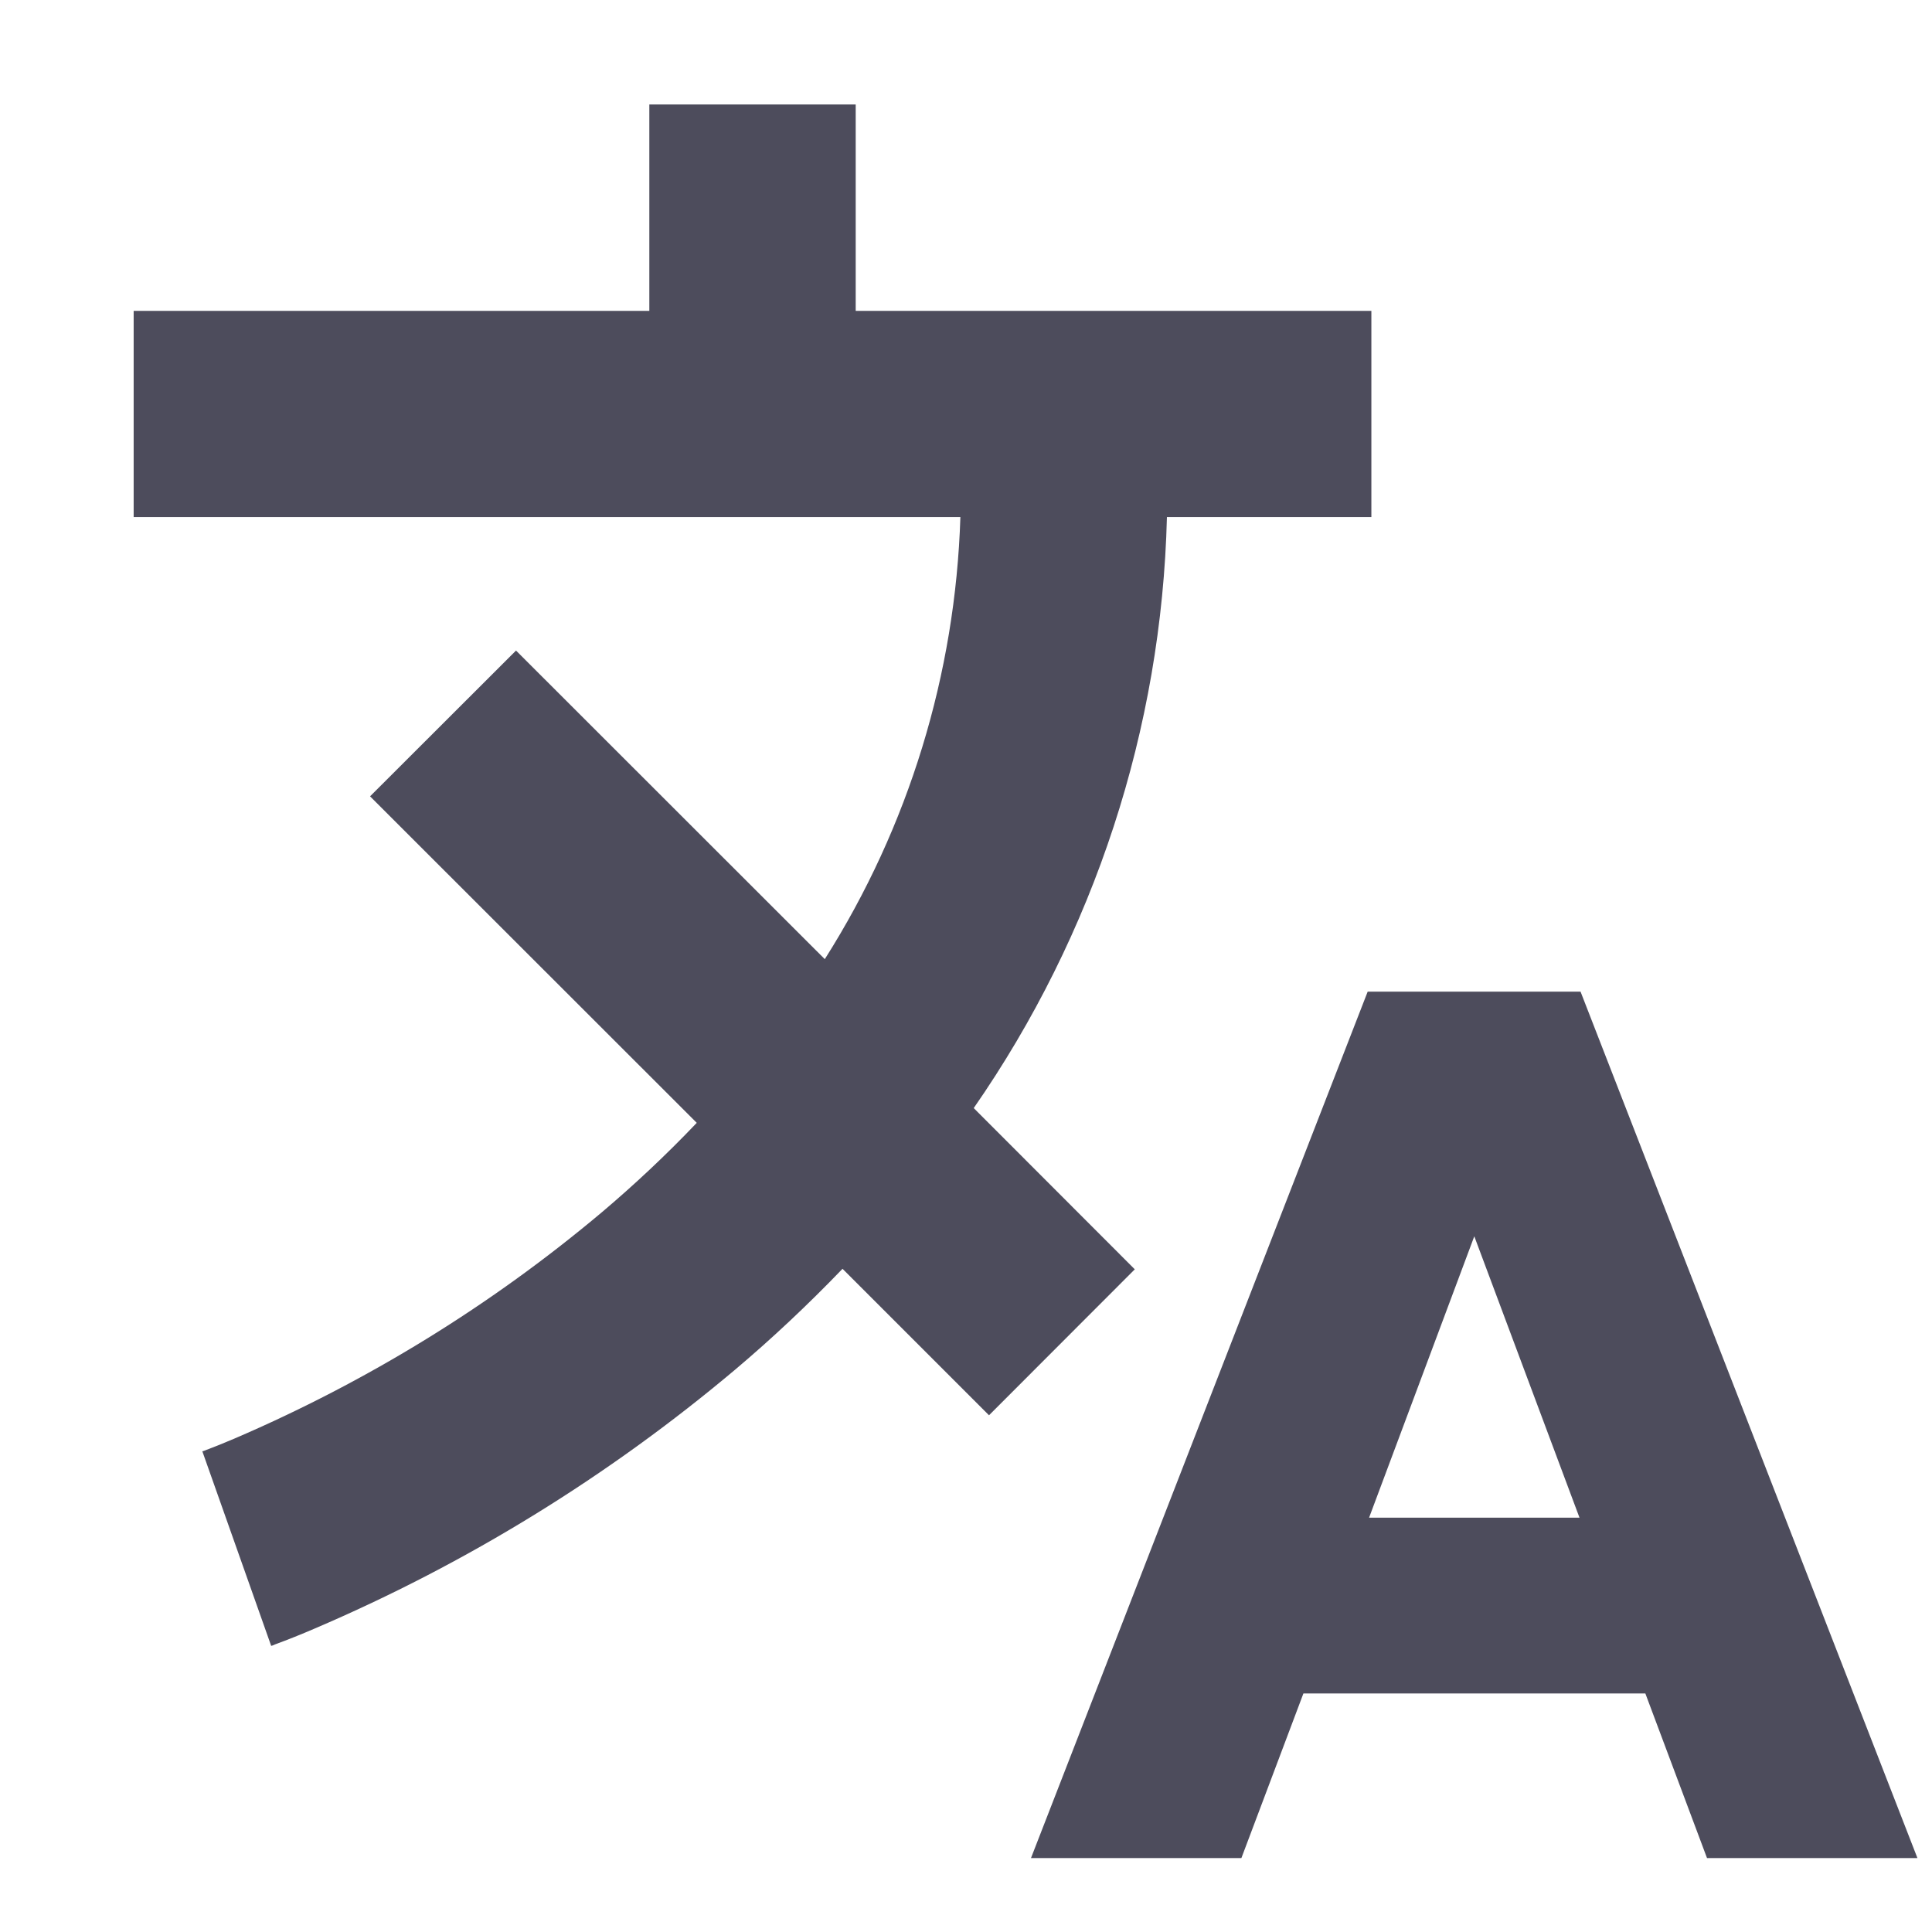 <svg width="11" height="11" viewBox="0 0 11 11" fill="none" xmlns="http://www.w3.org/2000/svg">
<path fill-rule="evenodd" clip-rule="evenodd" d="M4.872 0.595H3.697V1.77H0.761V2.944H5.468C5.44 3.837 5.174 4.707 4.696 5.461L2.938 3.704L2.107 4.534L3.967 6.393C3.792 6.577 3.611 6.746 3.428 6.901C2.797 7.432 2.091 7.866 1.334 8.191C1.276 8.216 1.218 8.239 1.16 8.261L1.152 8.263L1.348 8.817L1.544 9.371L1.547 9.37L1.551 9.369L1.565 9.363C1.641 9.335 1.716 9.305 1.79 9.273C2.658 8.902 3.465 8.405 4.187 7.797C4.393 7.623 4.597 7.432 4.797 7.224L5.631 8.058L6.461 7.227L5.544 6.309C6.231 5.319 6.614 4.149 6.644 2.944H7.808V1.77H4.872V0.595ZM9.719 10.579L9.368 9.642H7.421L7.068 10.579H5.87L7.787 5.646H8.999L10.917 10.579H9.719ZM8.394 7.039L8.993 8.641H7.795L8.394 7.039Z" fill="#4D4C5C"/>
</svg>
